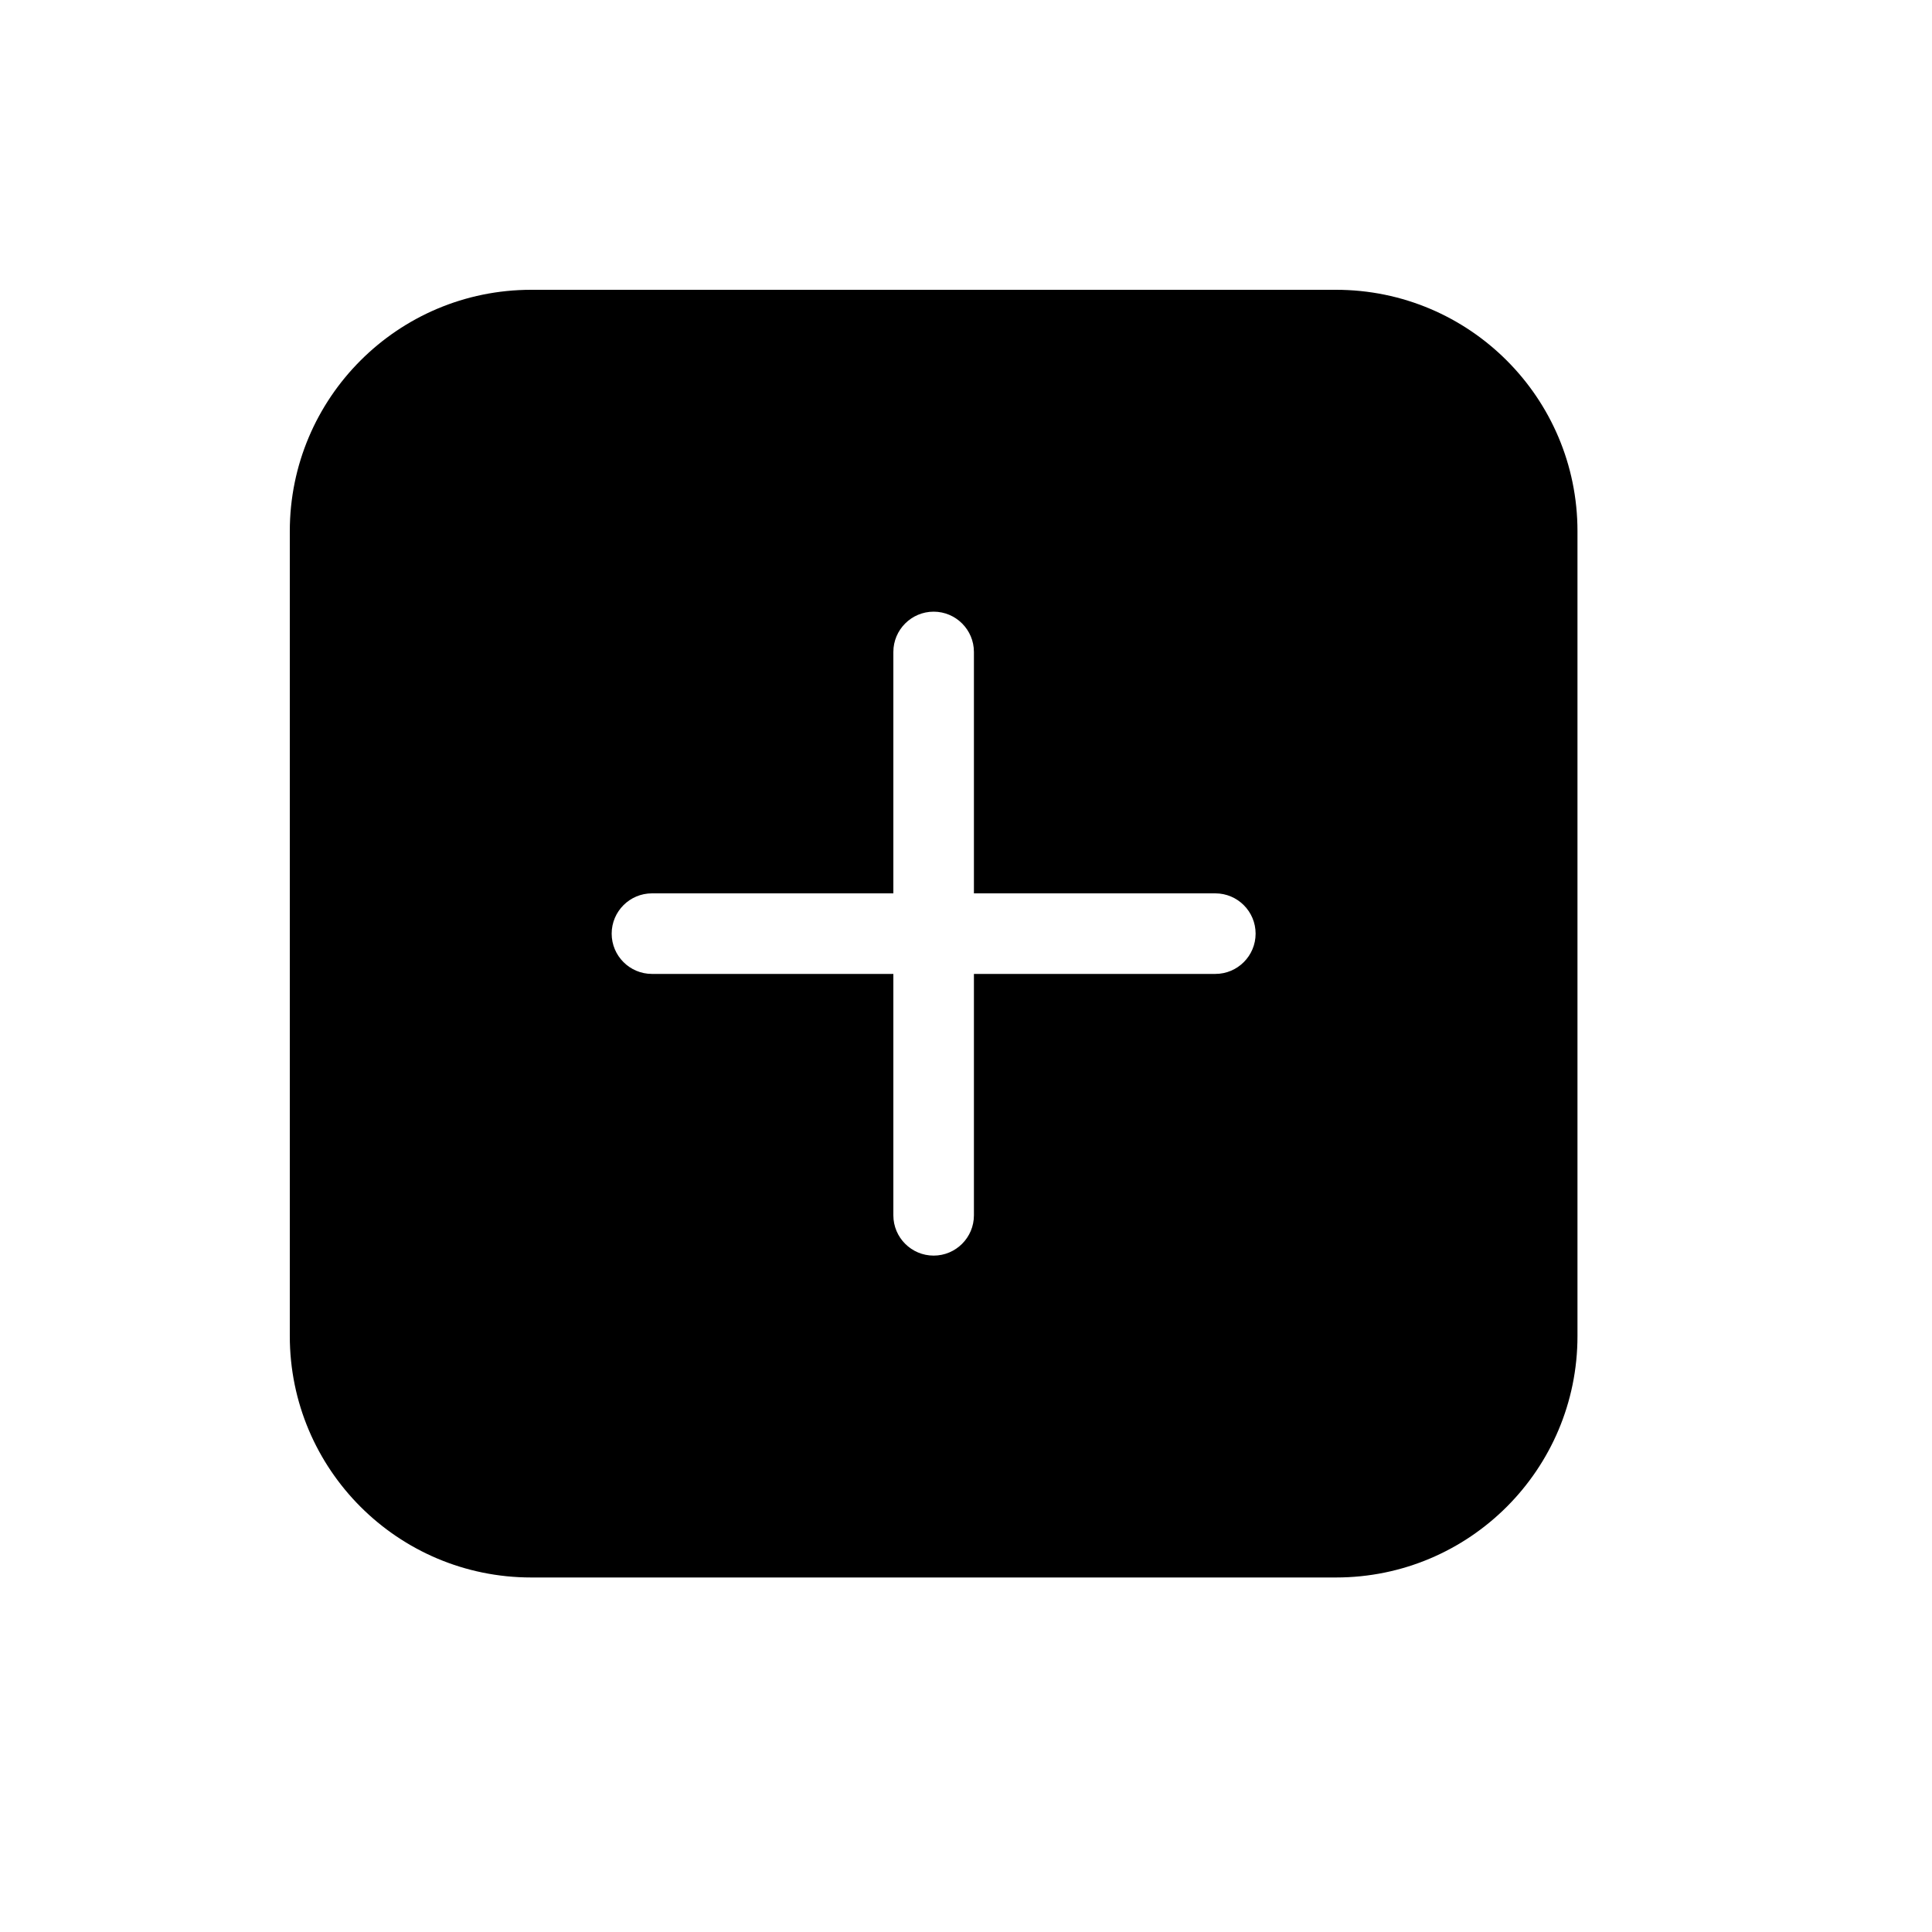 <svg width="20" height="20" viewBox="0 0 20 20" fill="none" xmlns="http://www.w3.org/2000/svg">
<path fill-rule="evenodd" clip-rule="evenodd" d="M5.499 3C4.119 3 3 4.119 3 5.499V13.831C3 15.211 4.119 16.33 5.499 16.33H13.831C15.211 16.33 16.33 15.211 16.33 13.831V5.499C16.33 4.119 15.211 3 13.831 3H5.499ZM6.749 10.082C6.519 10.082 6.332 9.895 6.332 9.665C6.332 9.435 6.519 9.248 6.749 9.248H9.248V6.749C9.248 6.519 9.435 6.332 9.665 6.332C9.895 6.332 10.082 6.519 10.082 6.749V9.248H12.581C12.811 9.248 12.998 9.435 12.998 9.665C12.998 9.895 12.811 10.082 12.581 10.082H10.082V12.581C10.082 12.811 9.895 12.998 9.665 12.998C9.435 12.998 9.248 12.811 9.248 12.581V10.082H6.749Z" fill="black"/>
</svg>
